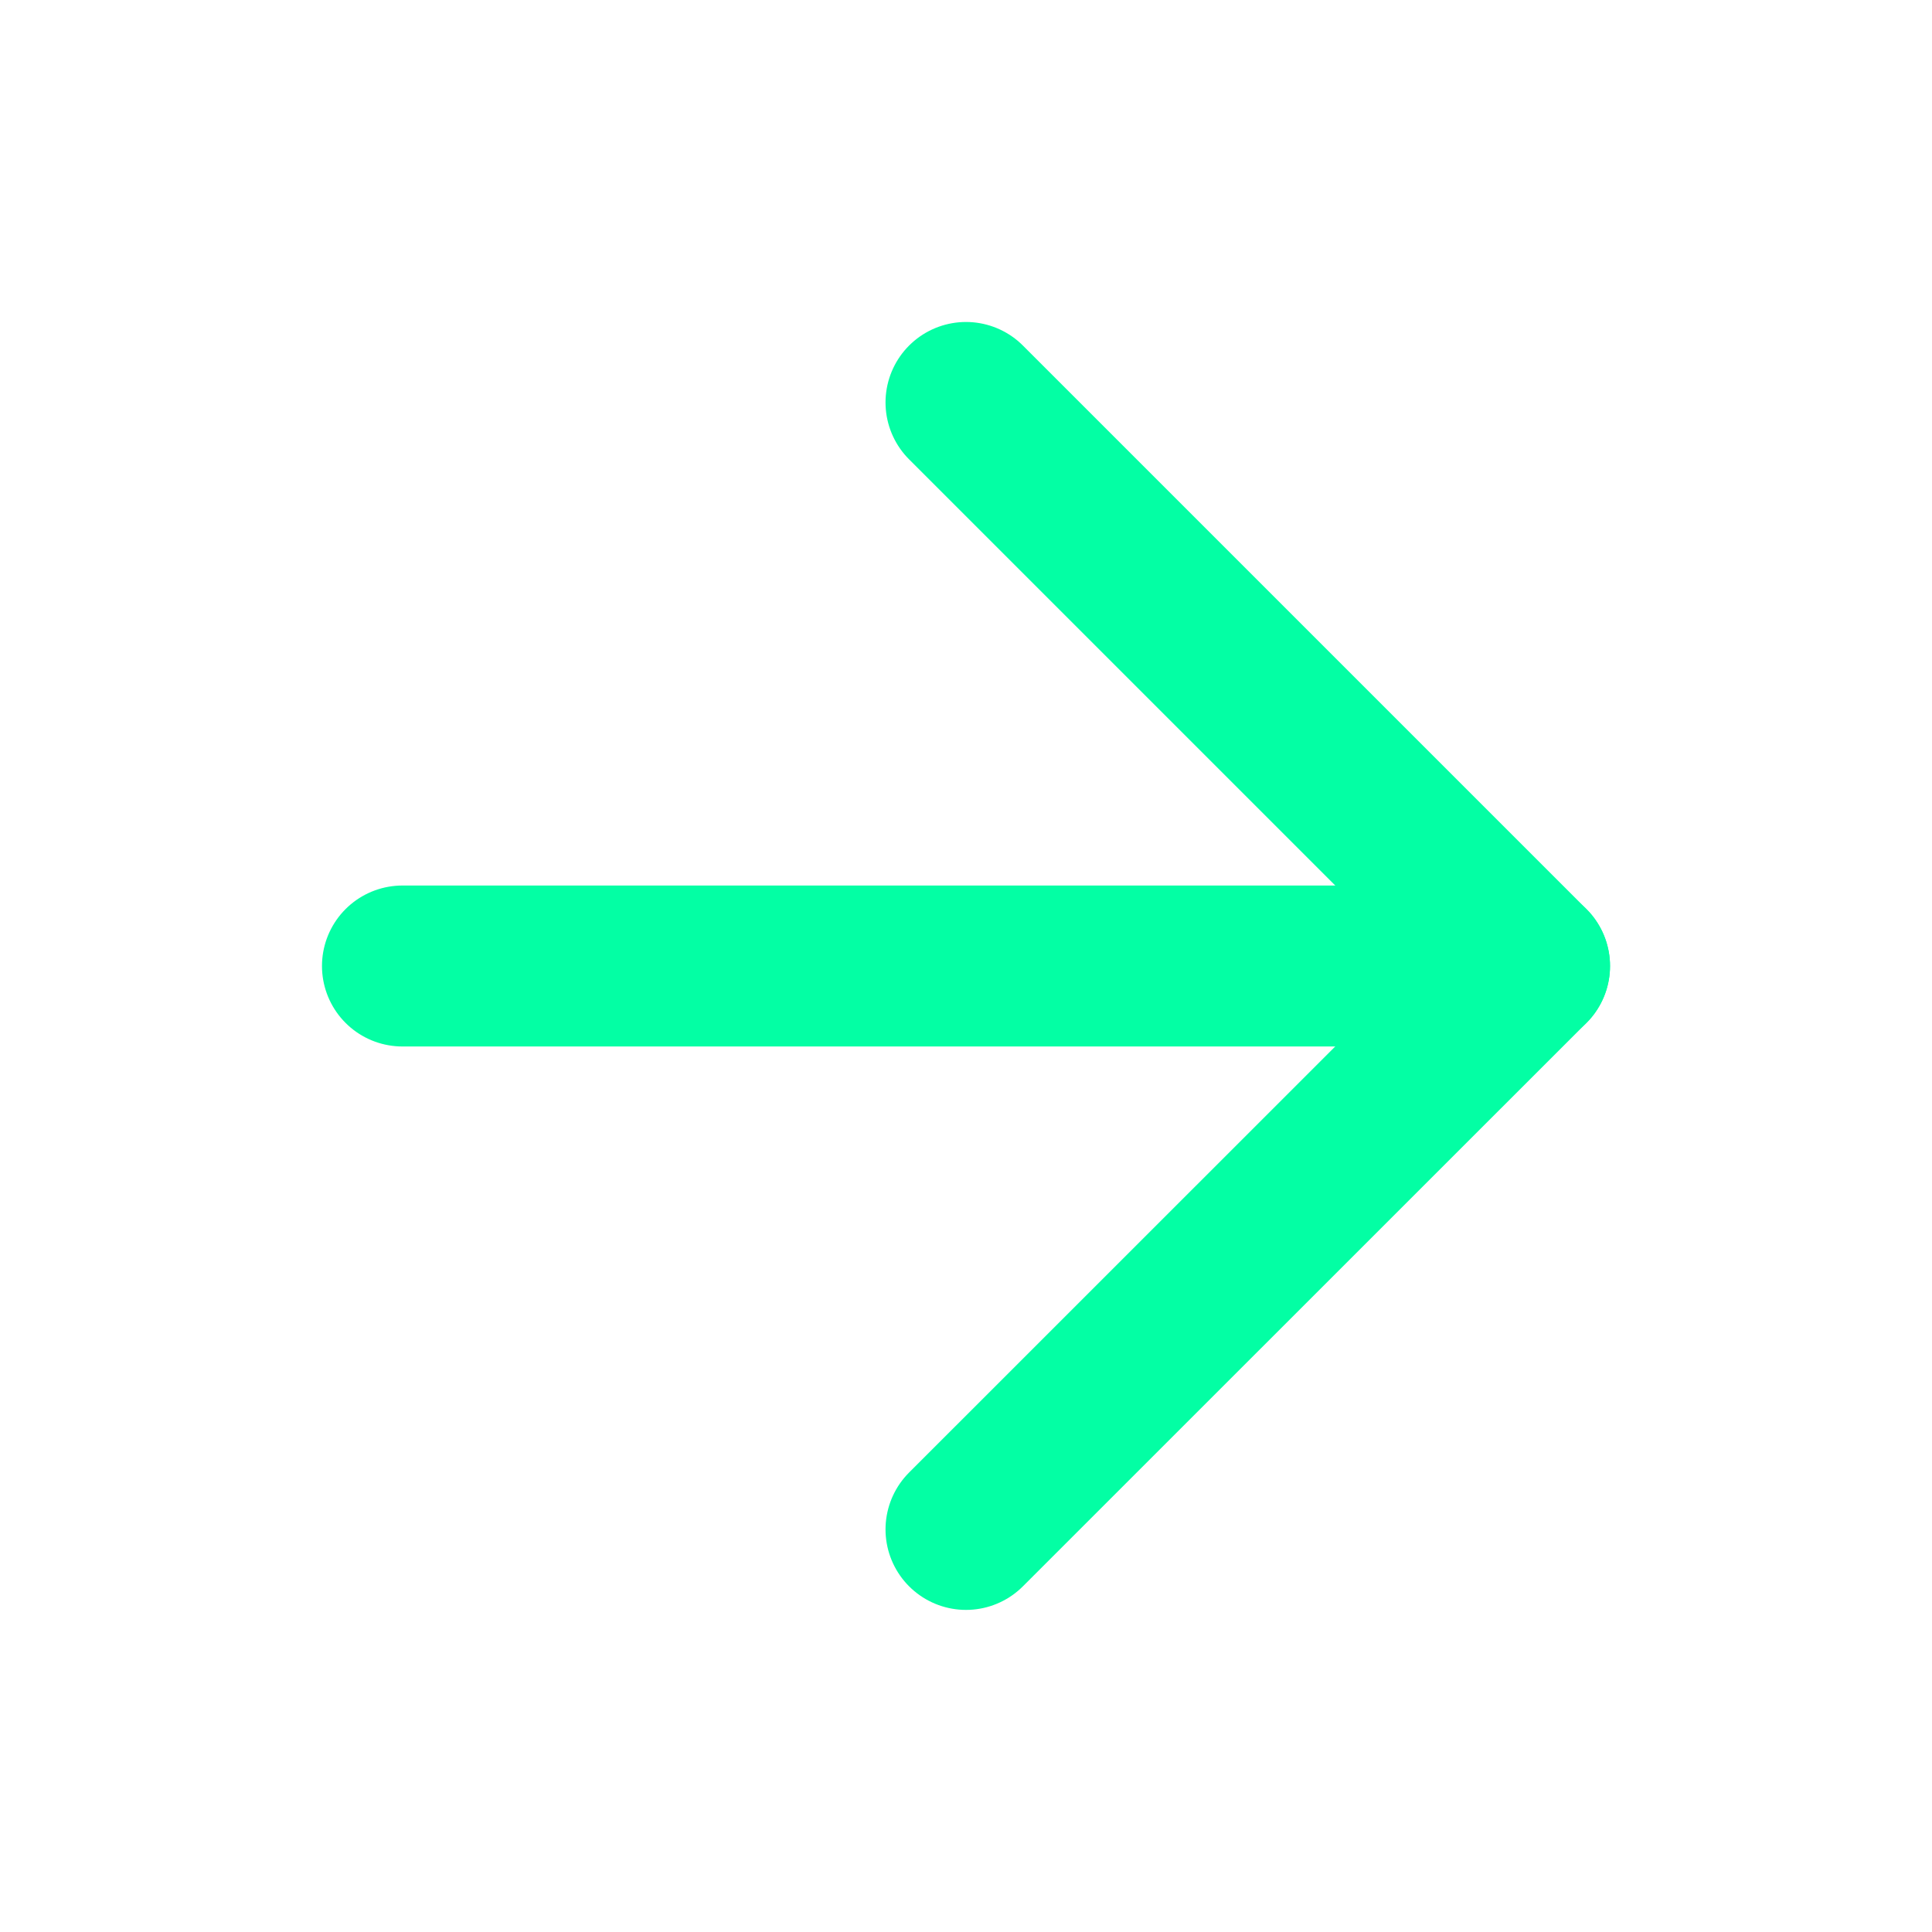 <svg width="16" height="16" viewBox="0 0 16 16" fill="none" xmlns="http://www.w3.org/2000/svg">
<path d="M3.333 8L12.667 8" stroke="#03FFA4" stroke-width="1.333" stroke-linecap="round" stroke-linejoin="round"/>
<path d="M8 3.333L12.667 8L8 12.666" stroke="#03FFA4" stroke-width="1.333" stroke-linecap="round" stroke-linejoin="round"/>
</svg>

